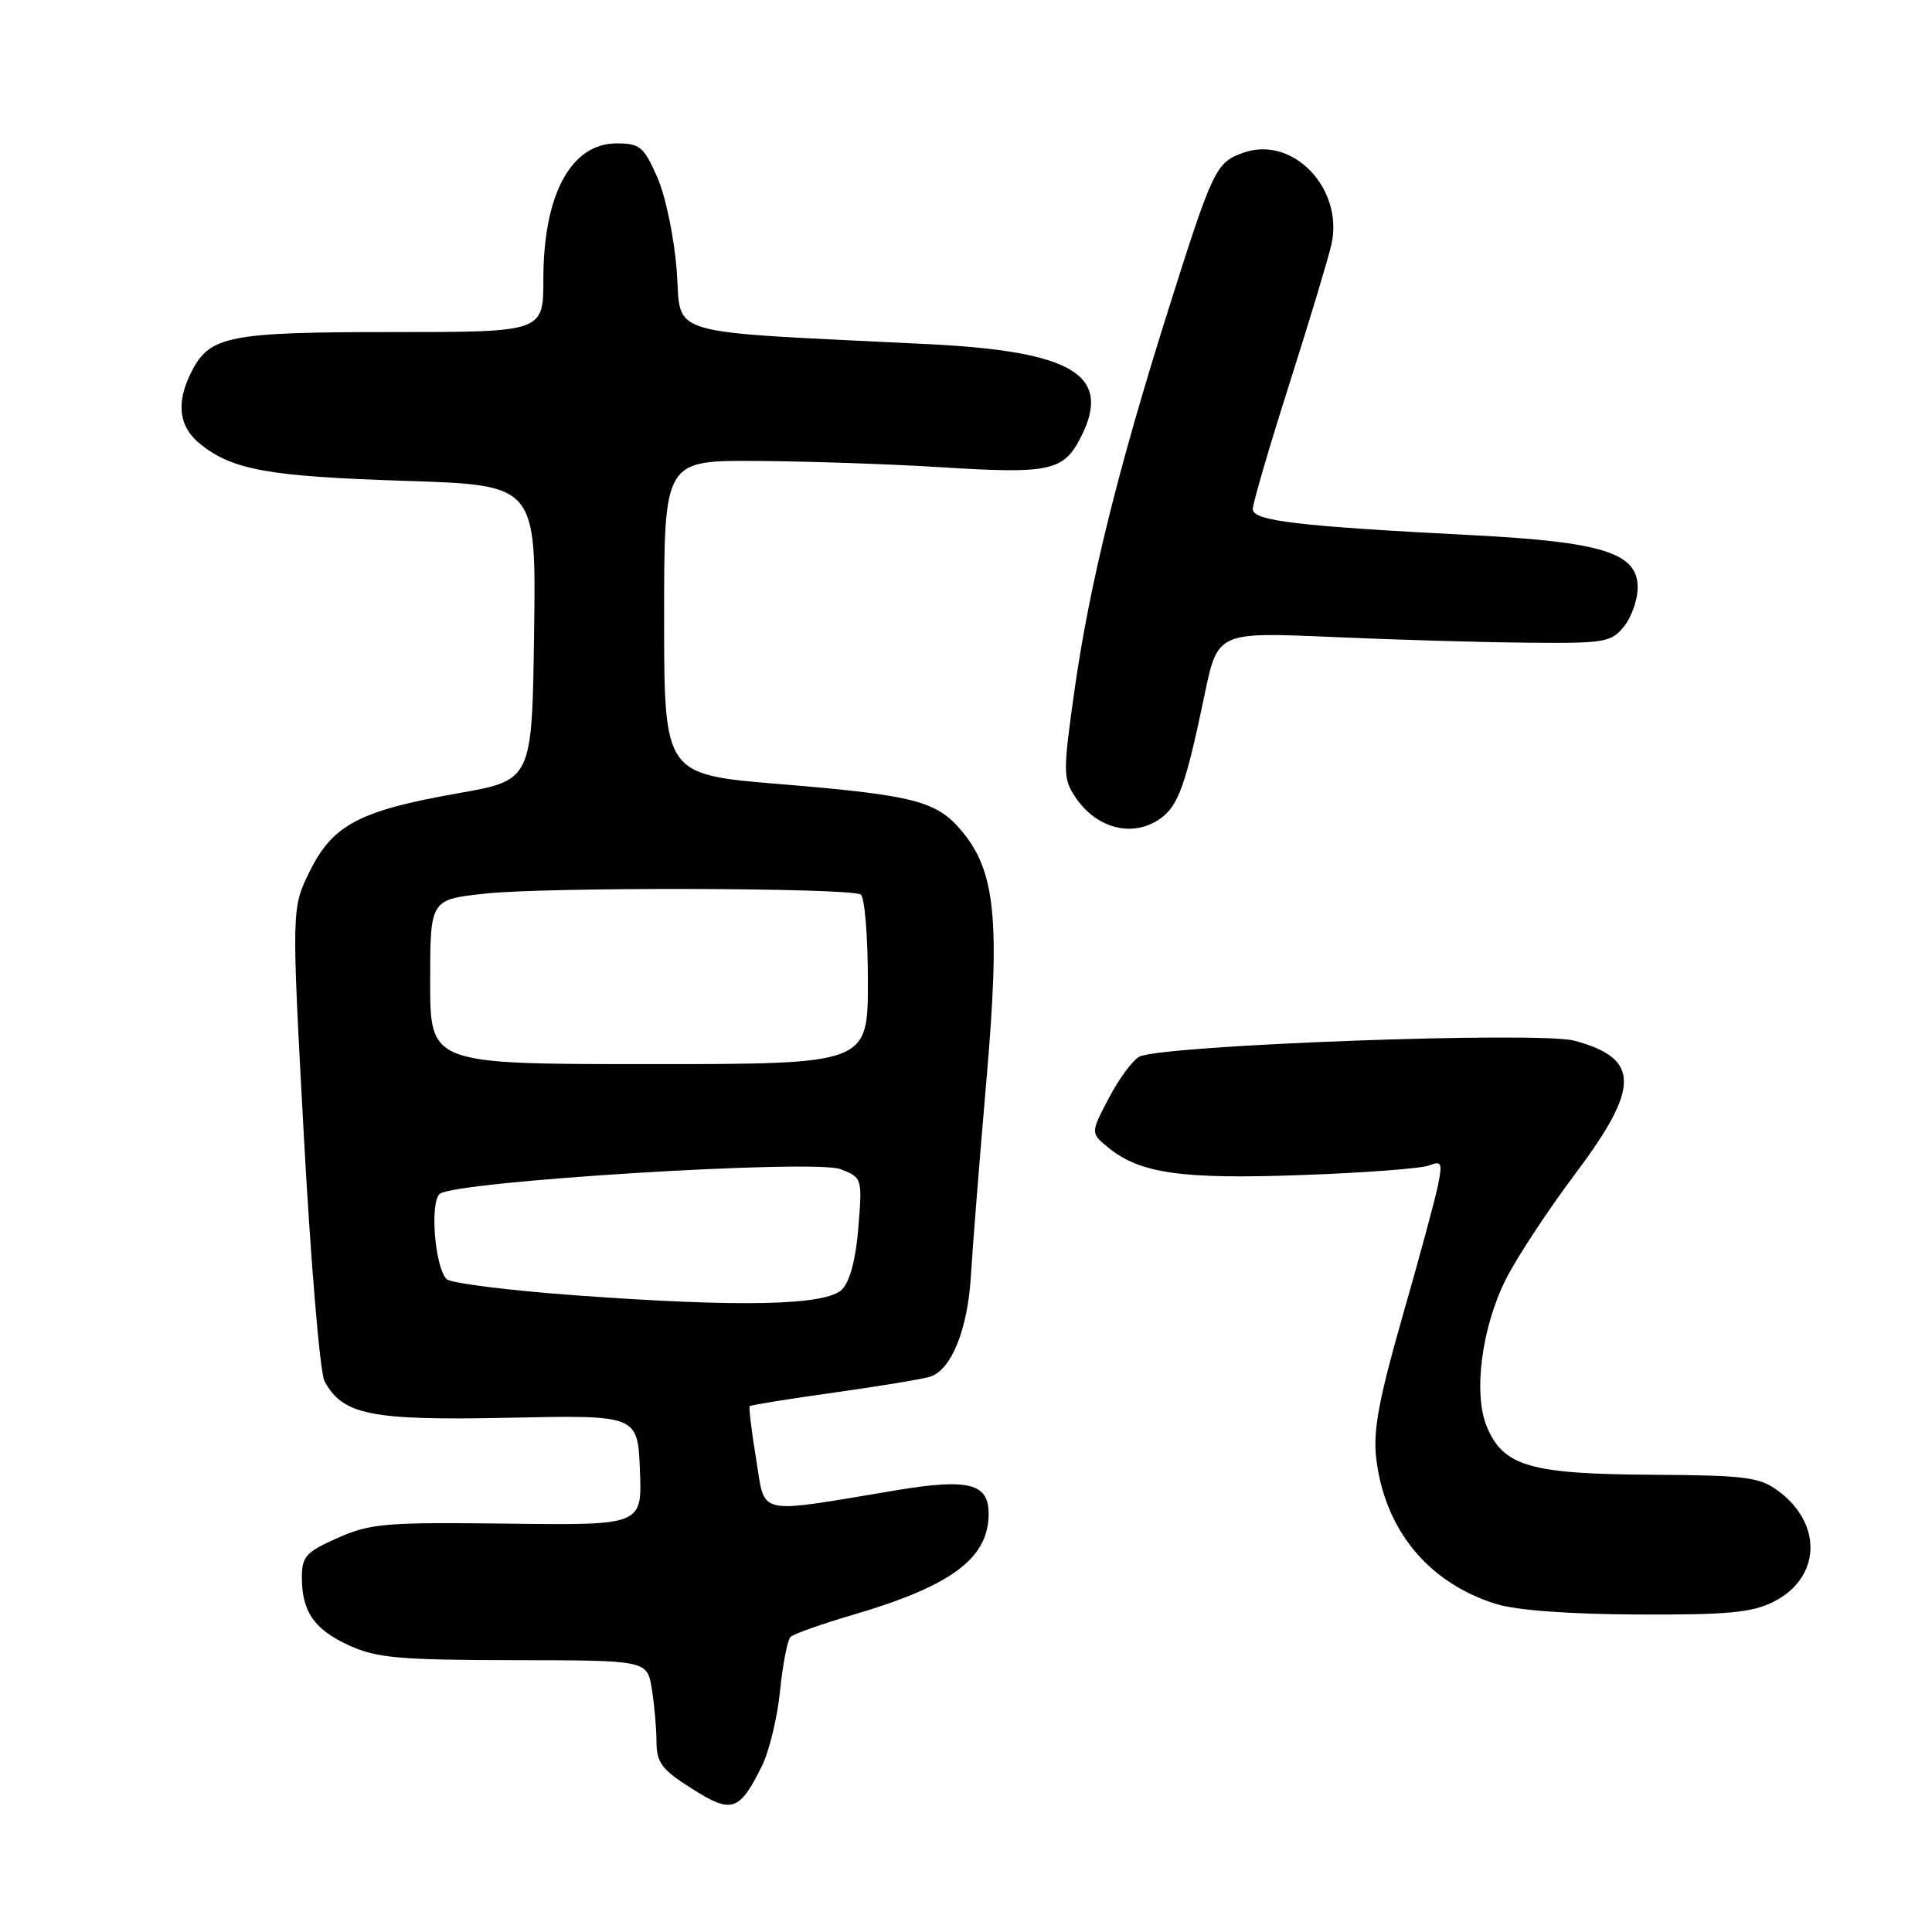 <?xml version="1.0" encoding="UTF-8" standalone="no"?>
<!DOCTYPE svg PUBLIC "-//W3C//DTD SVG 1.1//EN" "http://www.w3.org/Graphics/SVG/1.1/DTD/svg11.dtd" >
<svg xmlns="http://www.w3.org/2000/svg" xmlns:xlink="http://www.w3.org/1999/xlink" version="1.1" viewBox="0 0 256 256">
 <g >
 <path fill="currentColor"
d=" M 100.93 234.07 C 101.91 232.11 103.01 227.59 103.36 224.04 C 103.72 220.49 104.35 217.27 104.76 216.89 C 105.17 216.50 108.88 215.19 113.00 213.98 C 126.11 210.13 131.00 206.48 131.00 200.57 C 131.00 196.56 128.34 195.88 118.87 197.45 C 99.83 200.61 101.46 200.97 100.19 193.33 C 99.58 189.63 99.20 186.47 99.35 186.32 C 99.49 186.17 104.54 185.36 110.55 184.52 C 116.56 183.67 122.28 182.73 123.25 182.42 C 126.06 181.53 128.23 176.14 128.65 169.05 C 128.86 165.45 129.78 153.87 130.69 143.33 C 132.56 121.83 131.92 115.44 127.39 110.06 C 124.09 106.13 121.10 105.36 103.25 103.89 C 88.00 102.63 88.00 102.63 88.00 81.82 C 88.00 61.00 88.00 61.00 100.25 61.08 C 106.99 61.12 117.90 61.49 124.50 61.90 C 139.28 62.83 140.98 62.45 143.32 57.72 C 147.31 49.66 142.08 46.54 123.00 45.60 C 87.27 43.83 90.35 44.73 89.67 35.85 C 89.32 31.40 88.19 25.96 87.08 23.46 C 85.31 19.44 84.78 19.00 81.71 19.00 C 75.66 19.00 72.00 25.78 72.00 36.97 C 72.00 44.00 72.00 44.00 52.05 44.00 C 30.41 44.00 27.83 44.50 25.43 49.15 C 23.26 53.33 23.66 56.59 26.62 58.91 C 30.91 62.29 35.64 63.13 53.77 63.72 C 71.04 64.27 71.04 64.27 70.77 83.83 C 70.50 103.38 70.50 103.38 60.77 105.10 C 47.65 107.41 44.11 109.27 41.06 115.42 C 38.62 120.35 38.62 120.35 40.27 150.67 C 41.18 167.35 42.41 181.89 42.99 182.99 C 45.41 187.50 49.10 188.24 67.40 187.86 C 84.50 187.50 84.50 187.50 84.79 194.80 C 85.09 202.11 85.09 202.11 67.29 201.89 C 51.09 201.69 49.08 201.86 44.75 203.78 C 40.55 205.64 40.00 206.25 40.00 209.01 C 40.00 213.58 41.65 215.94 46.33 218.06 C 49.91 219.69 53.00 219.96 68.12 219.98 C 85.74 220.00 85.74 220.00 86.36 223.75 C 86.70 225.81 86.98 228.97 86.99 230.77 C 87.00 233.57 87.67 234.47 91.67 237.00 C 96.96 240.36 97.94 240.05 100.93 234.07 Z  M 234.99 212.25 C 241.24 209.12 241.57 201.99 235.68 197.60 C 233.14 195.71 231.44 195.49 218.68 195.41 C 202.70 195.31 199.18 194.27 197.00 189.01 C 195.19 184.63 196.34 175.84 199.55 169.48 C 201.02 166.57 205.16 160.29 208.74 155.52 C 217.36 144.04 217.33 140.25 208.63 137.90 C 203.95 136.63 153.84 138.48 150.96 140.02 C 150.07 140.50 148.25 142.97 146.92 145.51 C 144.50 150.13 144.50 150.13 146.84 152.05 C 151.05 155.50 156.57 156.28 172.50 155.70 C 180.75 155.41 188.34 154.83 189.36 154.43 C 191.03 153.78 191.15 154.06 190.53 157.10 C 190.15 158.97 188.03 166.80 185.82 174.50 C 182.72 185.33 181.93 189.56 182.35 193.18 C 183.44 202.66 189.24 209.73 198.22 212.53 C 200.91 213.37 207.88 213.89 217.00 213.93 C 228.90 213.99 232.13 213.68 234.99 212.25 Z  M 153.70 108.50 C 156.13 106.80 157.11 104.07 159.60 92.12 C 161.34 83.75 161.34 83.75 176.42 84.40 C 184.71 84.77 196.42 85.11 202.43 85.16 C 212.62 85.26 213.49 85.11 215.18 83.02 C 216.18 81.79 217.00 79.46 217.00 77.84 C 217.00 73.26 212.36 71.80 195.00 70.91 C 171.91 69.72 166.00 69.02 166.00 67.46 C 166.00 66.71 168.19 59.21 170.87 50.80 C 173.55 42.38 176.05 34.08 176.43 32.35 C 178.04 24.96 171.32 17.95 164.80 20.22 C 161.12 21.50 160.71 22.36 154.86 40.88 C 148.14 62.15 144.40 77.28 142.41 91.23 C 140.85 102.22 140.85 103.13 142.43 105.54 C 145.21 109.78 150.06 111.05 153.70 108.50 Z  M 76.28 171.64 C 67.36 170.99 59.65 170.02 59.16 169.48 C 57.60 167.78 56.94 159.30 58.28 158.19 C 60.32 156.51 107.97 153.58 111.38 154.92 C 114.24 156.04 114.26 156.12 113.74 162.63 C 113.41 166.82 112.62 169.81 111.57 170.86 C 109.44 172.99 98.23 173.24 76.28 171.64 Z  M 57.00 130.10 C 57.00 119.20 57.00 119.20 64.25 118.41 C 72.36 117.52 112.58 117.62 114.05 118.53 C 114.57 118.85 115.00 124.04 115.00 130.06 C 115.00 141.00 115.00 141.00 86.00 141.00 C 57.00 141.00 57.00 141.00 57.00 130.10 Z "/>
</g>
</svg>